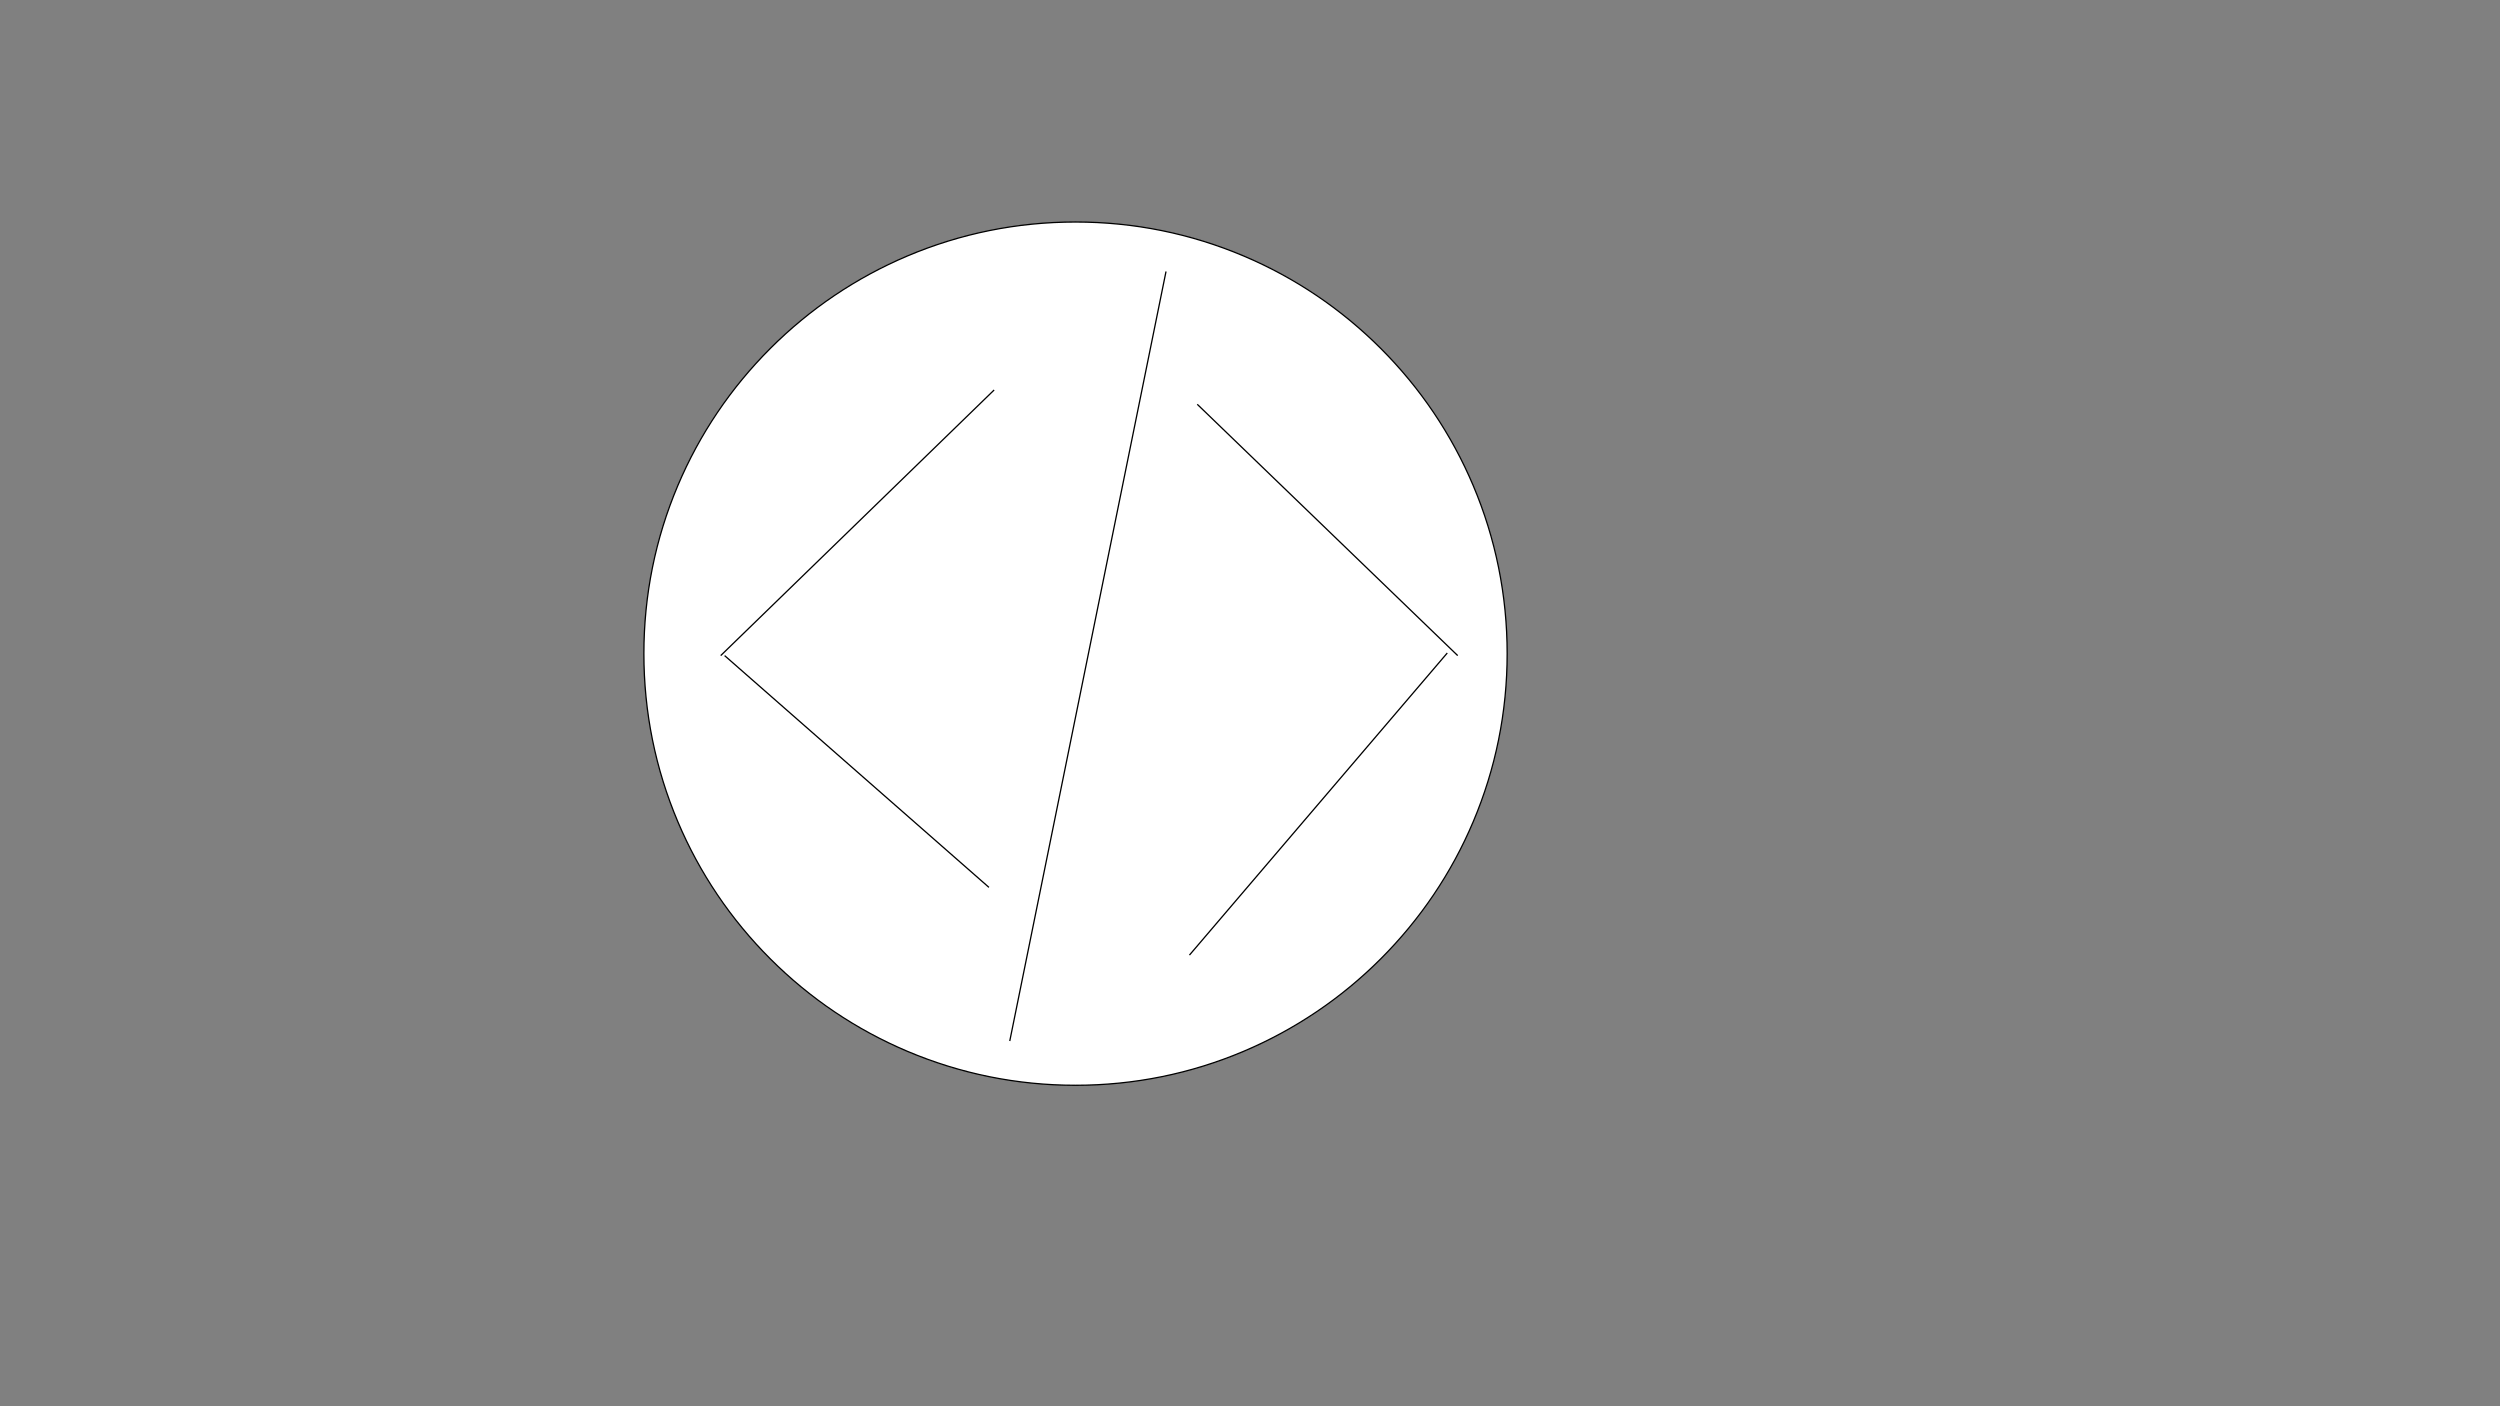 <?xml version="1.0" encoding="utf-8"?>
<!-- Generator: Adobe Illustrator 23.0.1, SVG Export Plug-In . SVG Version: 6.00 Build 0)  -->
<svg version="1.1" id="Layer_1" xmlns="http://www.w3.org/2000/svg" xmlns:xlink="http://www.w3.org/1999/xlink" x="0px" y="0px"
	 viewBox="0 0 1920 1080" style="enable-background:new 0 0 1920 1080;" xml:space="preserve">
<rect x="0" y="0" width="1920" height="1080" fill="#808080" stroke="none"/>
<style type="text/css">
	.st0{fill:#FFFFFF;}
	.st1{fill:none;stroke:#000000;stroke-miterlimit:10;}
</style>
<g>
	<path class="st0" d="M826,833.5c-88.55,0-171.79-34.48-234.41-97.09C528.98,673.79,494.5,590.55,494.5,502
		s34.48-171.79,97.09-234.41C654.21,204.98,737.45,170.5,826,170.5s171.79,34.48,234.41,97.09
		c62.61,62.61,97.09,145.86,97.09,234.41s-34.48,171.79-97.09,234.41C997.79,799.02,914.55,833.5,826,833.5z"/>
	<path d="M826,171c44.69,0,88.03,8.75,128.84,26.01c39.42,16.67,74.81,40.54,105.21,70.94c30.4,30.4,54.27,65.8,70.94,105.21
		C1148.25,413.97,1157,457.31,1157,502s-8.75,88.03-26.01,128.84c-16.67,39.42-40.54,74.81-70.94,105.21
		c-30.4,30.4-65.8,54.27-105.21,70.94C914.03,824.25,870.69,833,826,833s-88.03-8.75-128.84-26.01
		c-39.42-16.67-74.81-40.54-105.21-70.94c-30.4-30.4-54.27-65.8-70.94-105.21C503.75,590.03,495,546.69,495,502
		s8.75-88.03,26.01-128.84c16.67-39.42,40.54-74.81,70.94-105.21c30.4-30.4,65.8-54.27,105.21-70.94
		C737.97,179.75,781.31,171,826,171 M826,170c-183.36,0-332,148.64-332,332s148.64,332,332,332s332-148.64,332-332
		S1009.36,170,826,170L826,170z"/>
</g>
<g>
	<line class="st1" x1="763.5" y1="299.5" x2="553.5" y2="503.5"/>
</g>
<line class="st1" x1="556.5" y1="503.5" x2="759.5" y2="681.5"/>
<line class="st1" x1="895.5" y1="208.5" x2="775.5" y2="799.5"/>
<line class="st1" x1="919.5" y1="310.5" x2="1119.5" y2="503.5"/>
<line class="st1" x1="1111.5" y1="501.5" x2="913.5" y2="733.5"/>
</svg>
